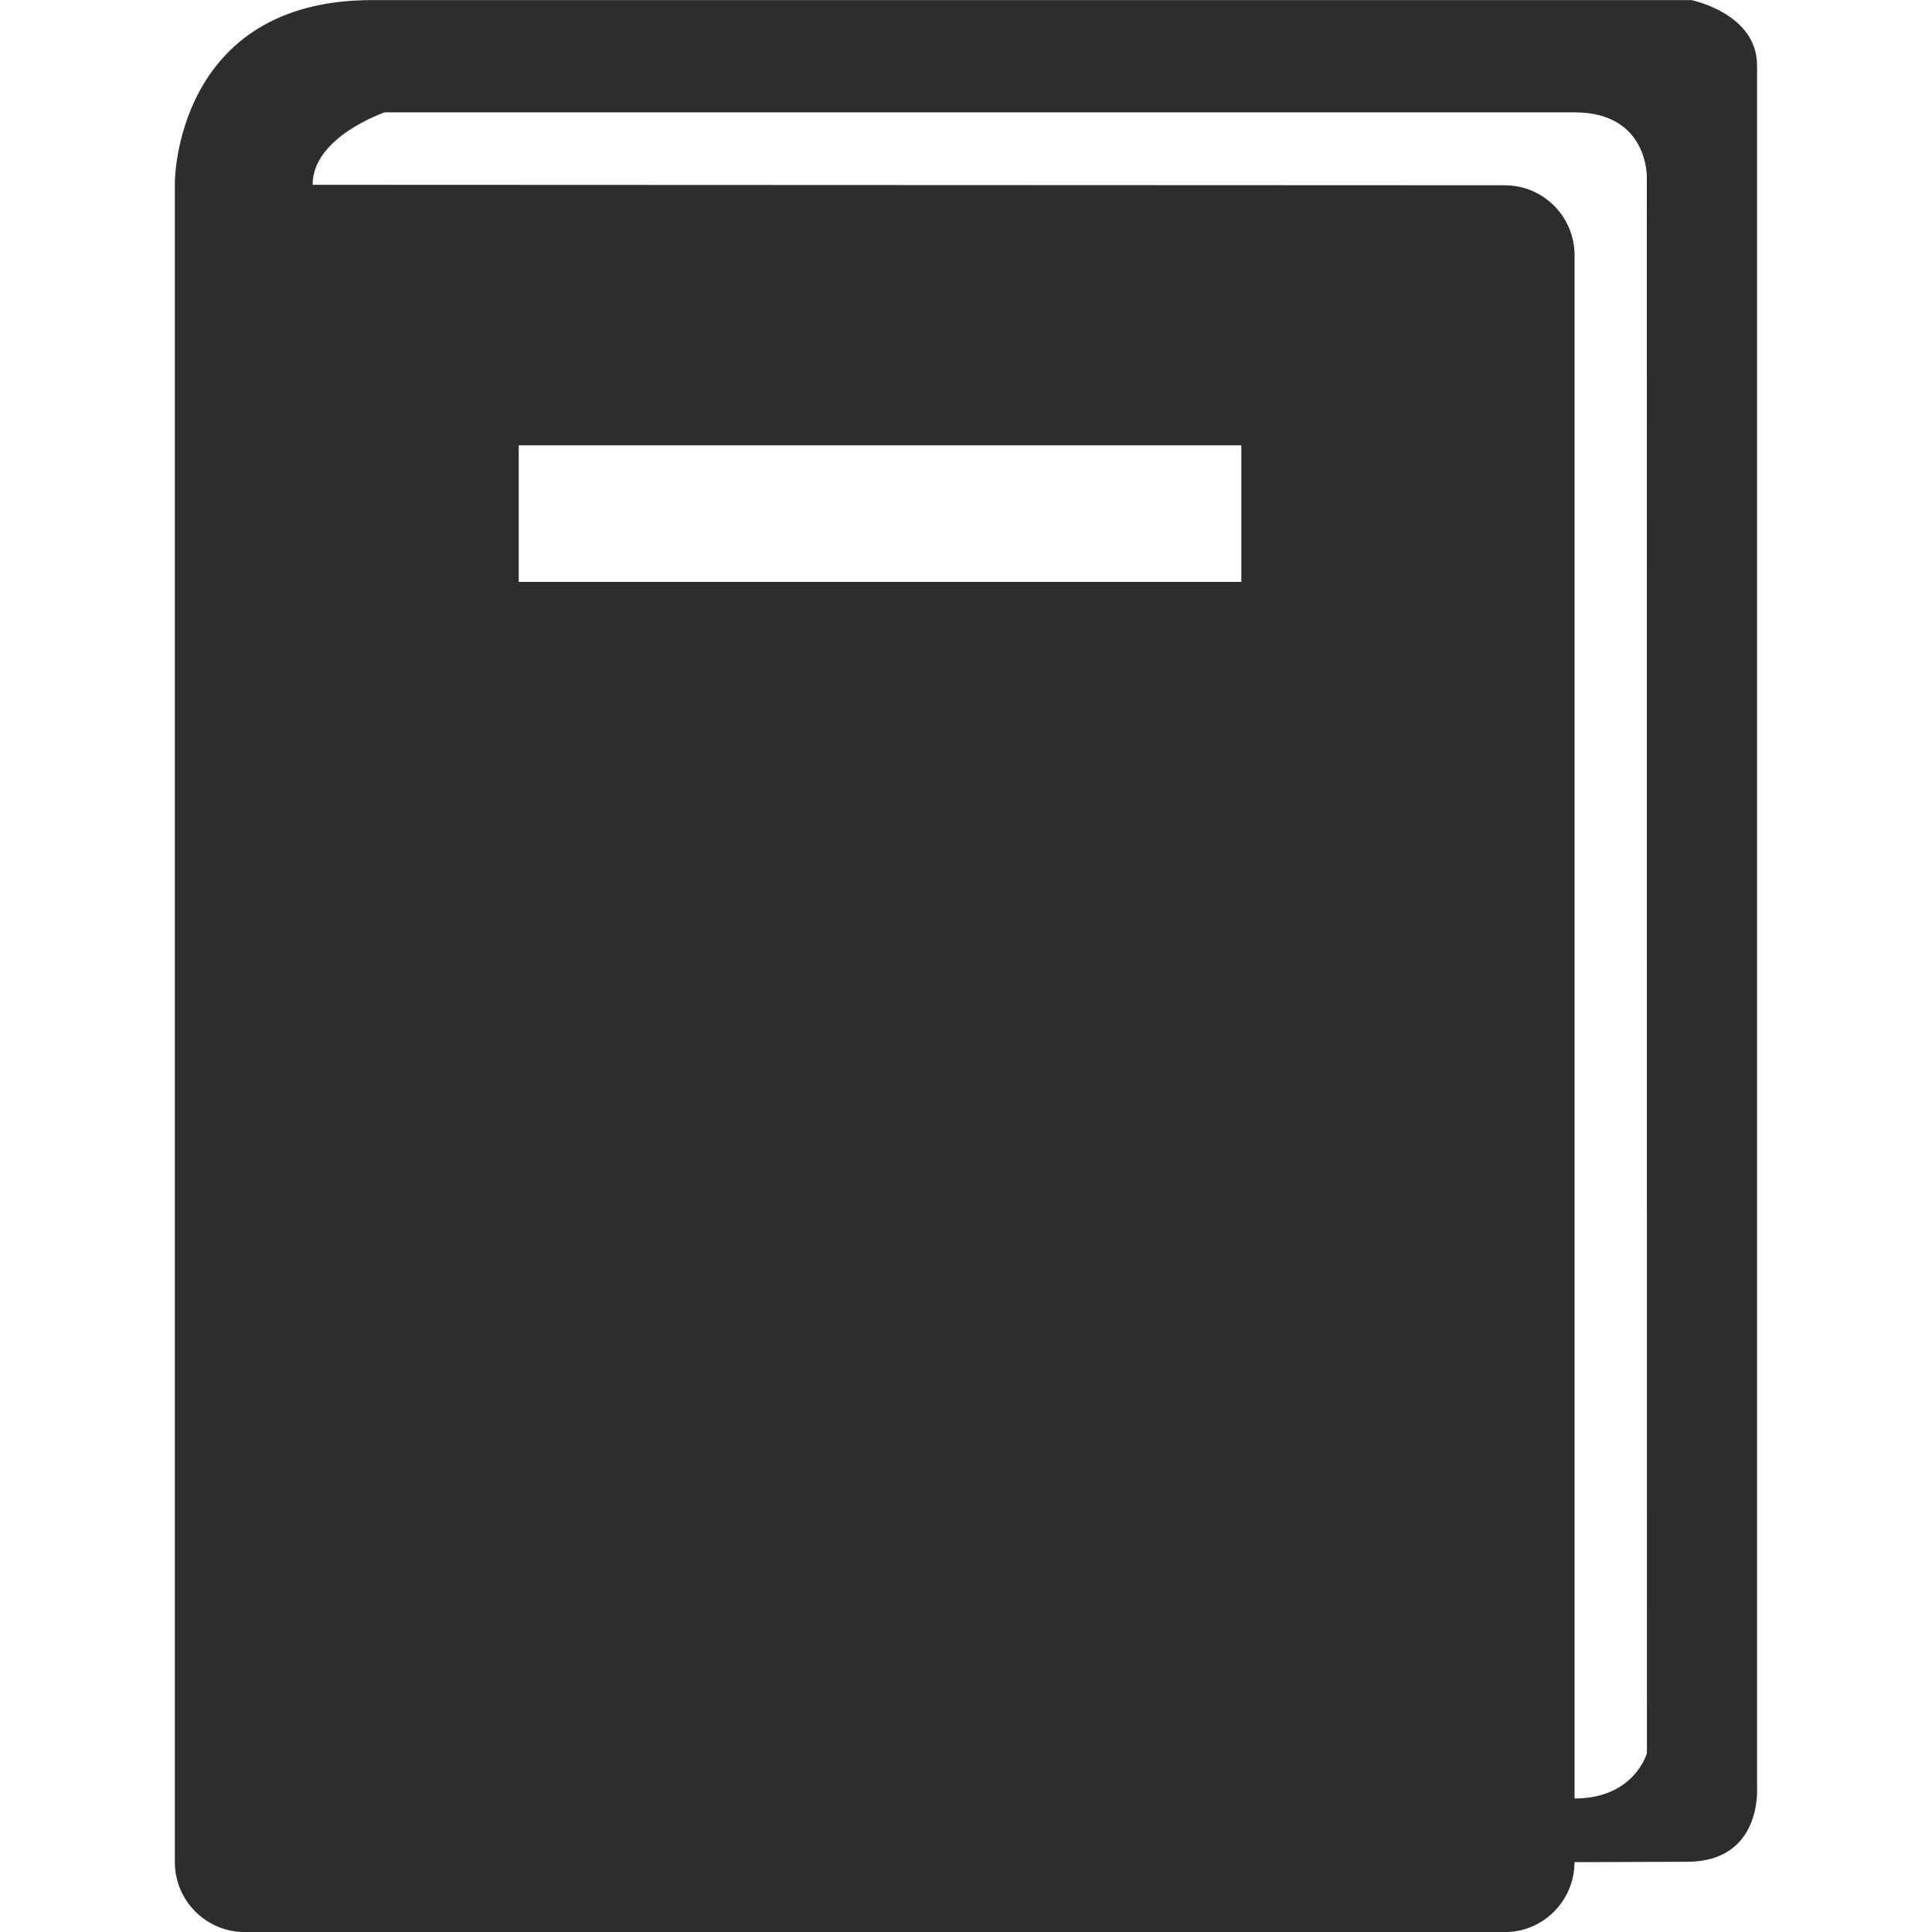<svg version="1.1" id="icon_document" xmlns="http://www.w3.org/2000/svg" xmlns:xlink="http://www.w3.org/1999/xlink" x="0px" y="0px"
	 width="20px" height="20px" viewBox="0.884 2.742 20 20" style="enable-background:new 0.884 2.742 20 20;" xml:space="preserve">
<path style="fill:#2D2D2D;" d="M19.073,21.248V3.42c0-0.541-0.68-0.677-0.68-0.677H4.734c-2.039,0-2.04,1.886-2.04,1.886v17.39
	c0,0.399,0.324,0.724,0.726,0.724h13.041c0.399,0,0.722-0.325,0.722-0.724l1.164-0.004C19.128,22.016,19.073,21.248,19.073,21.248z
	 M13.734,8.766h-7.48V7.352h7.48V8.766z M17.933,20.89c0,0-0.129,0.47-0.749,0.47v-5.648V5.385c0-0.401-0.324-0.725-0.722-0.725
	L4.12,4.655c0-0.498,0.747-0.75,0.747-0.75h12.316c0.771,0,0.749,0.679,0.749,0.679L17.933,20.89L17.933,20.89z"/>
</svg>

